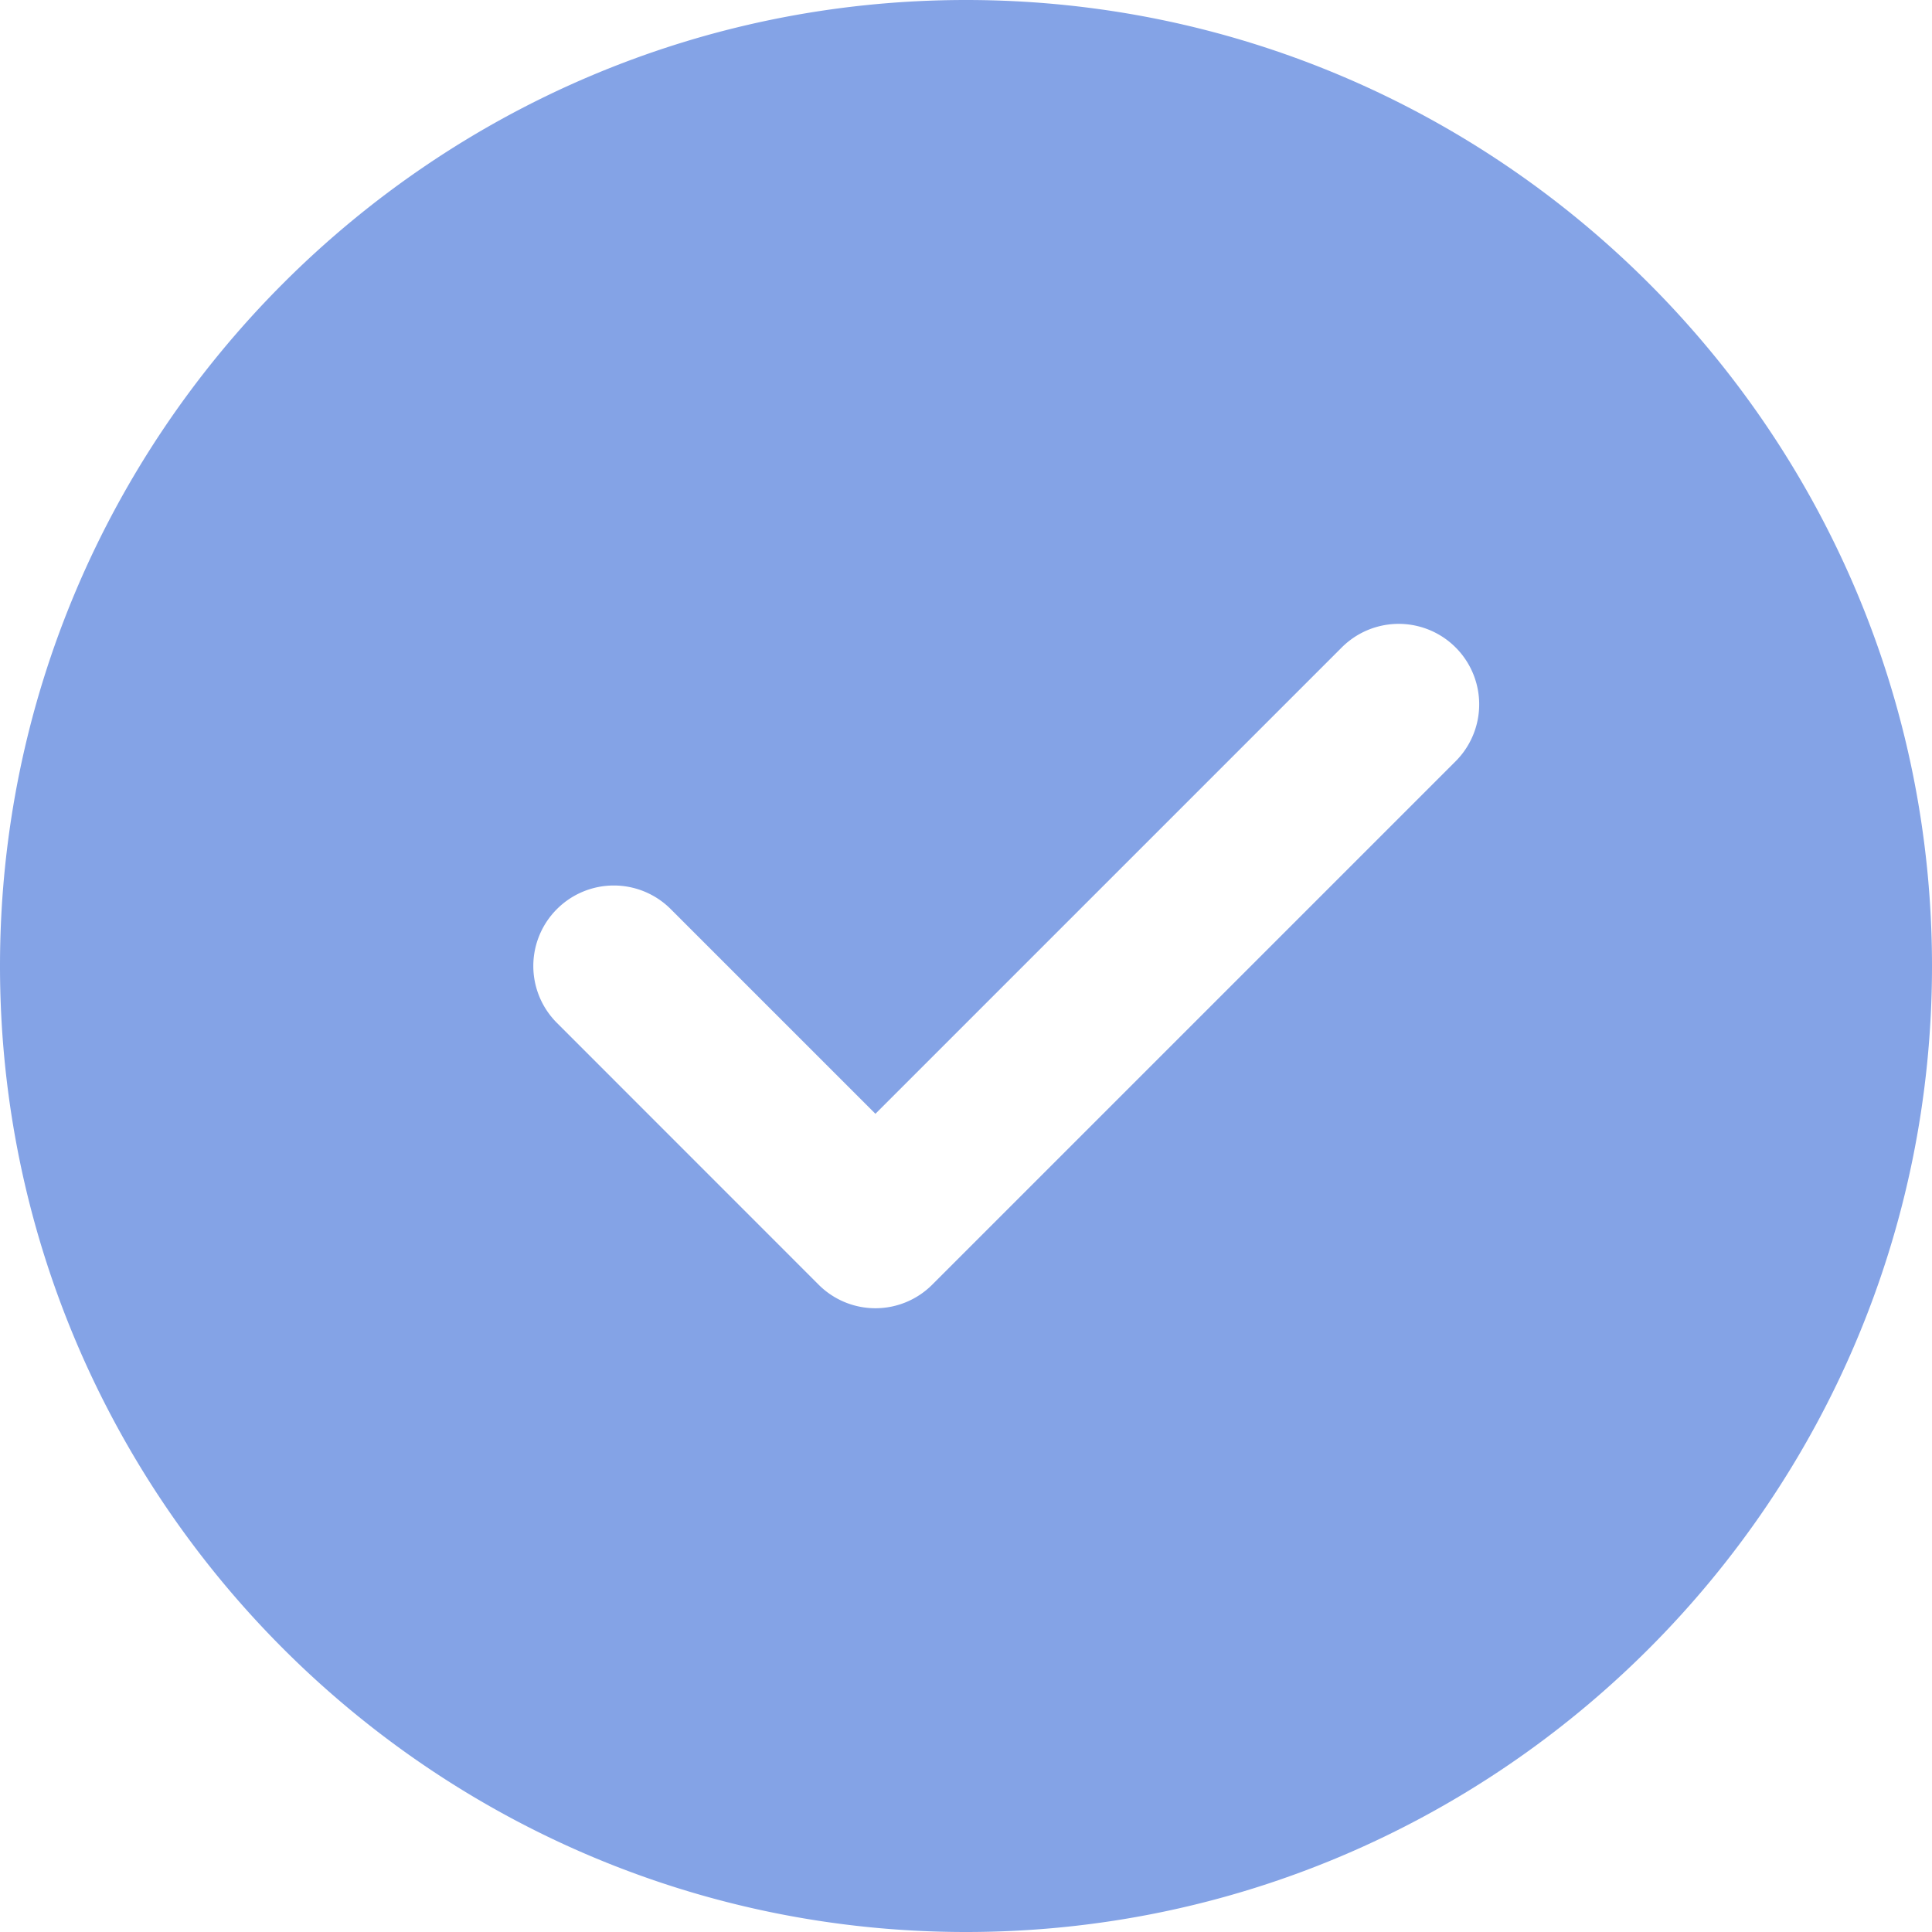 <svg width="26" height="26" fill="none" xmlns="http://www.w3.org/2000/svg"><path d="M13 0C5.832 0 0 5.832 0 13c0 7.169 5.832 13 13 13 7.169 0 13-5.831 13-13 0-7.168-5.831-13-13-13zm6.589 10.245l-7.042 7.042a1.08 1.08 0 01-1.532 0l-3.52-3.521a1.082 1.082 0 010-1.532 1.082 1.082 0 011.531 0l2.755 2.755 6.276-6.276a1.082 1.082 0 111.532 1.532z" fill="#84A3E6"/></svg>